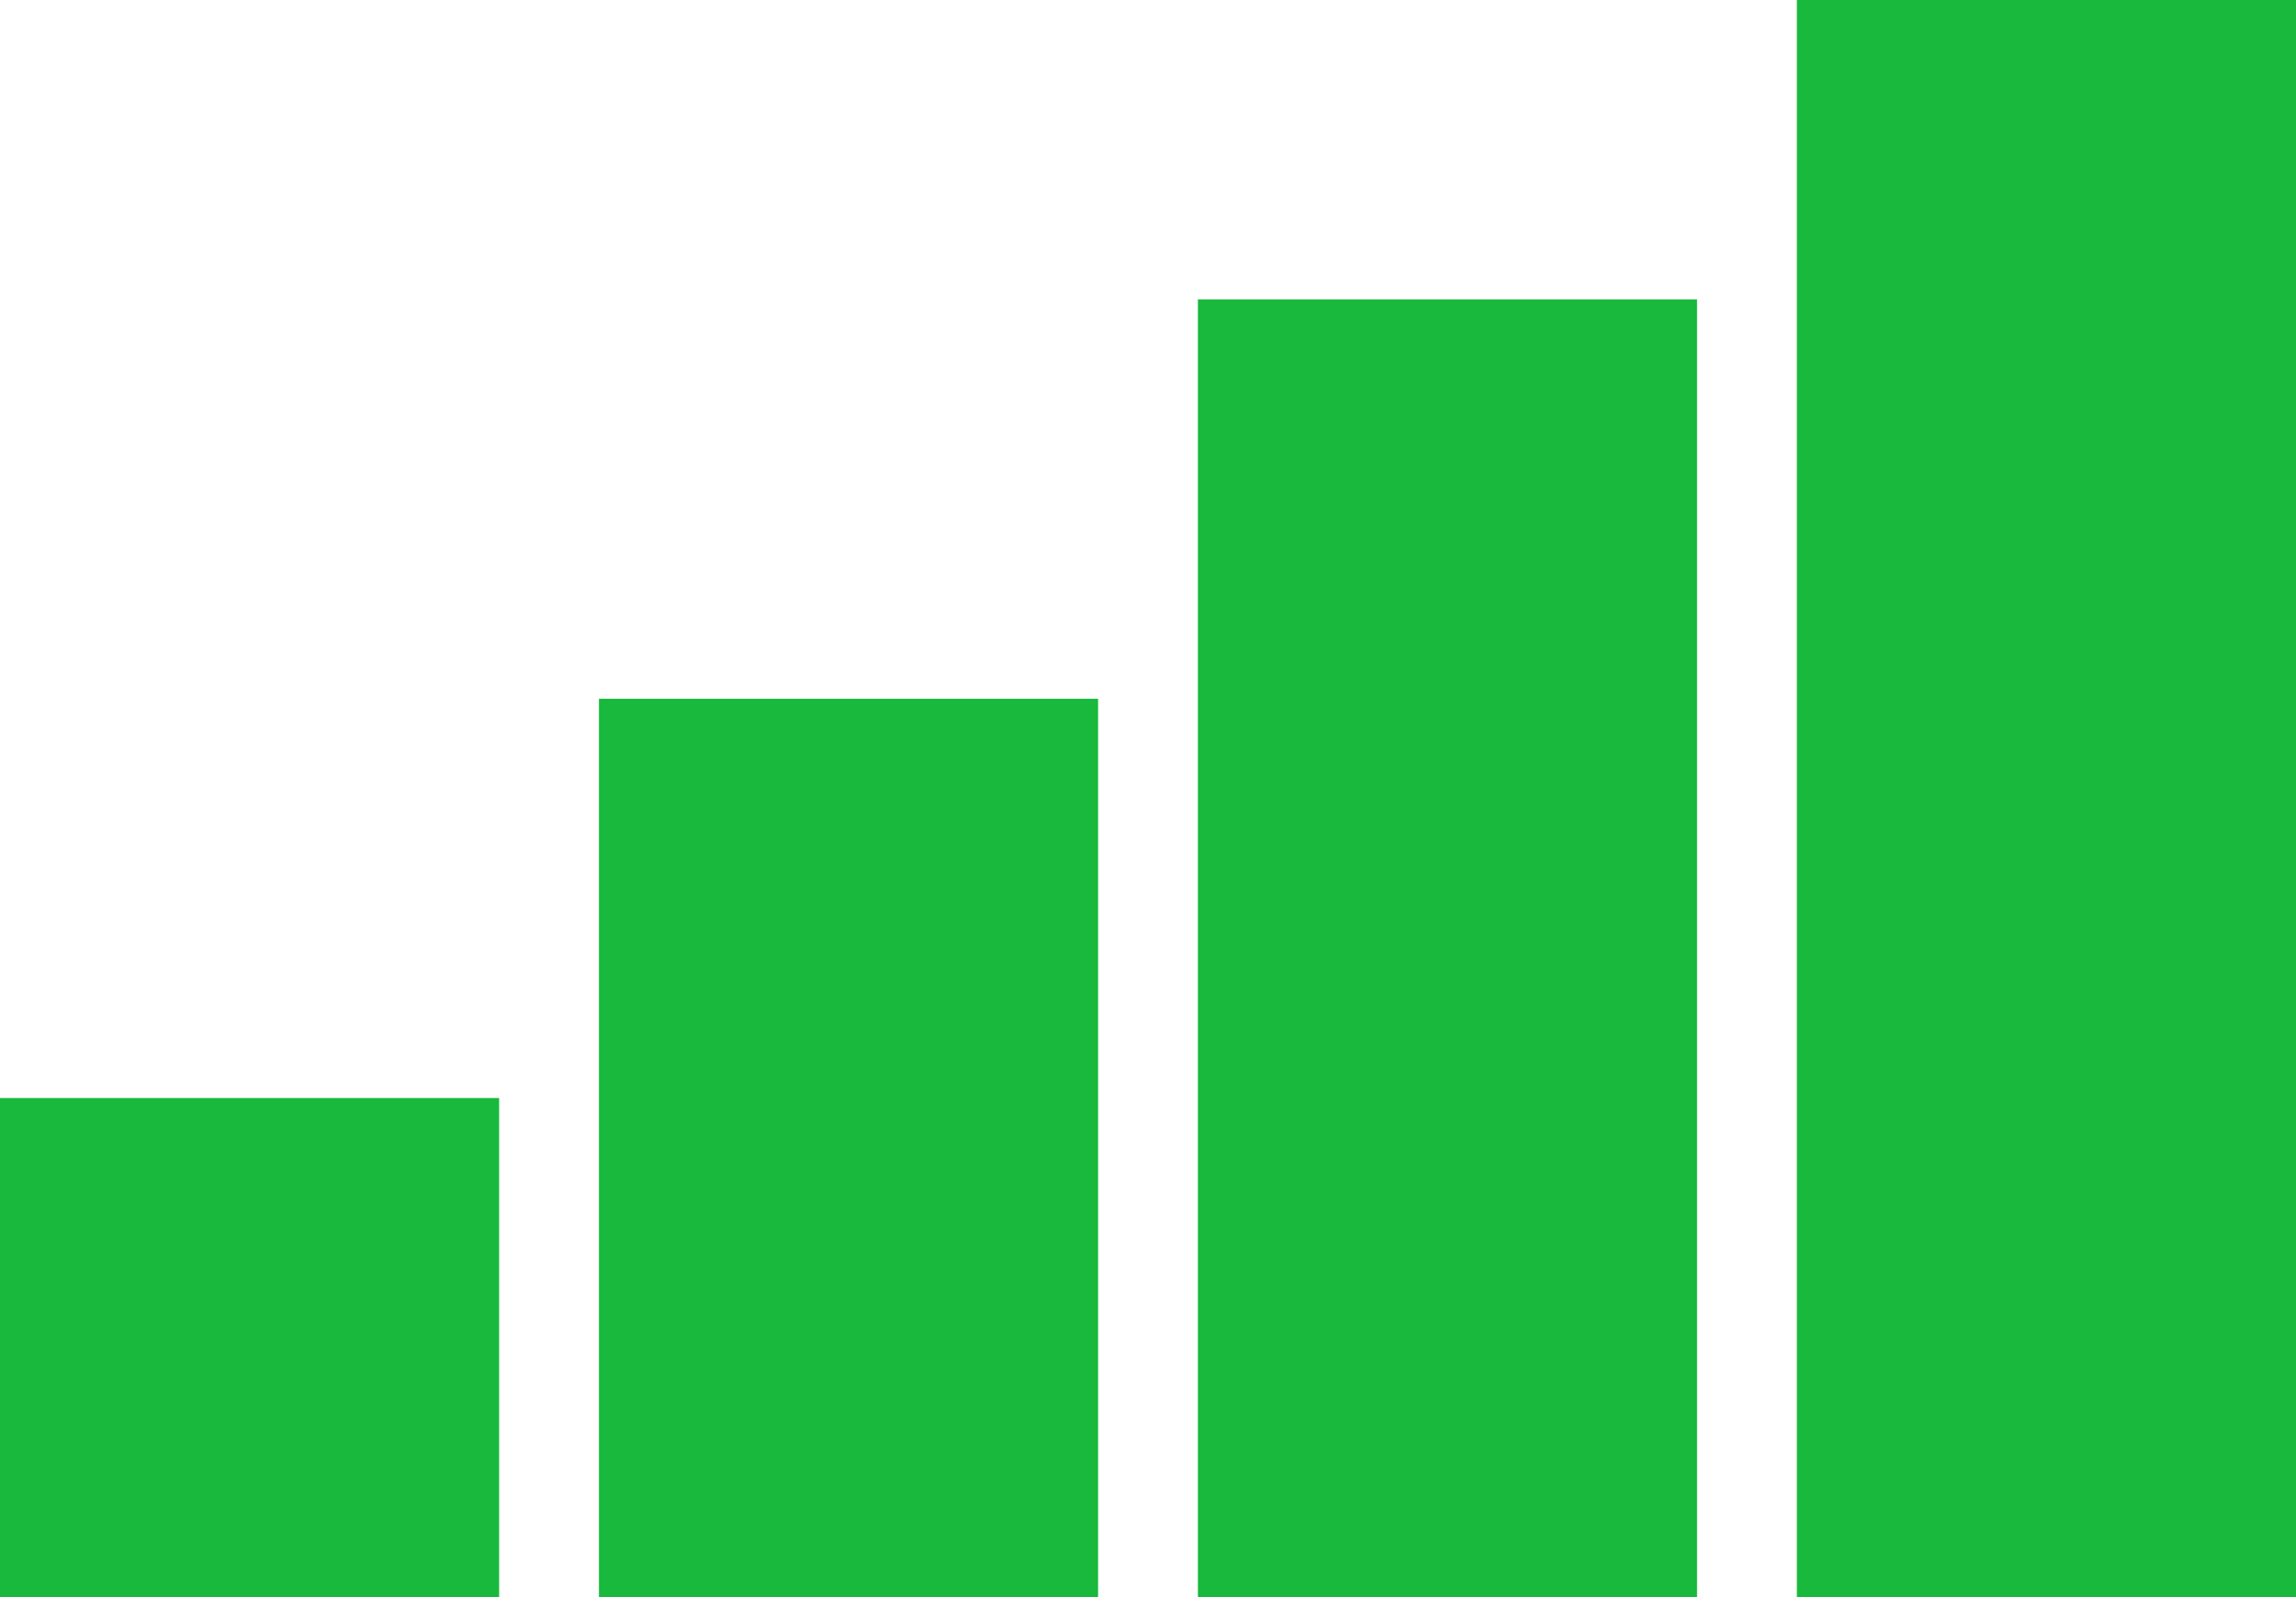 <svg width="23" height="16" viewBox="0 0 23 16" fill="none" xmlns="http://www.w3.org/2000/svg">
<rect y="11" width="5" height="5" fill="#18B93C"/>
<rect x="6" y="7" width="5" height="9" fill="#18B93C"/>
<rect x="12" y="3" width="5" height="13" fill="#18B93C"/>
<rect x="18" width="5" height="16" fill="#18B93C"/>
</svg>

